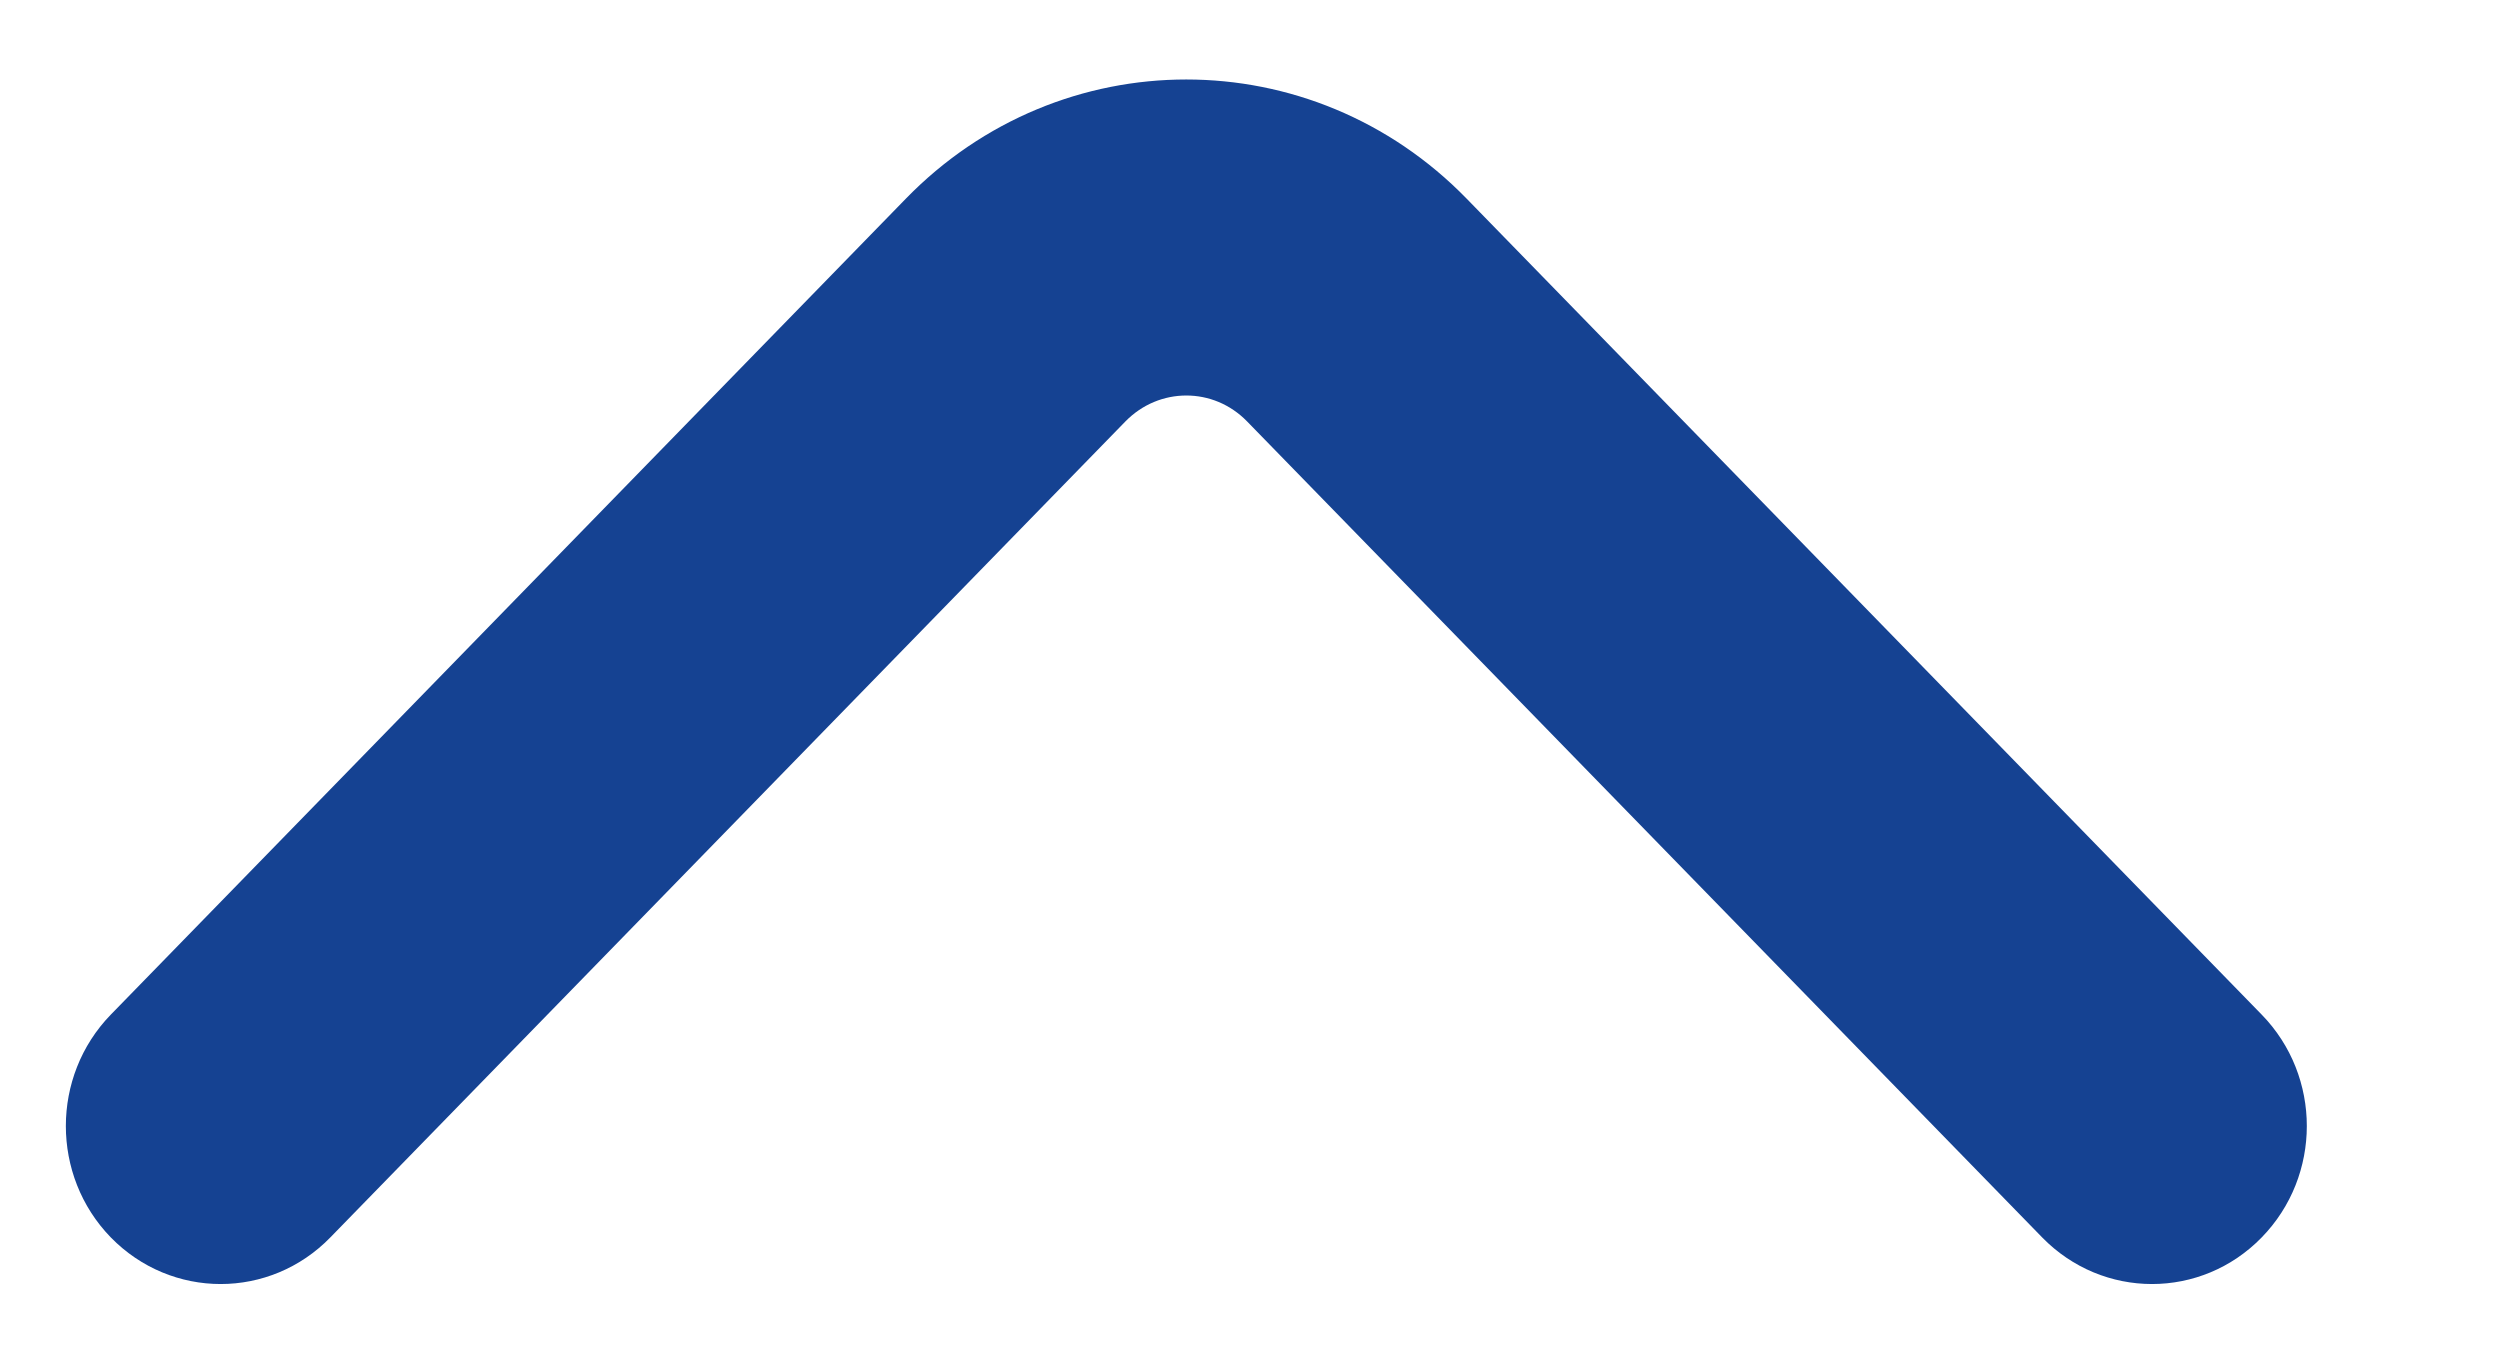 <svg width="11" height="6" viewBox="0 0 11 6" fill="none" xmlns="http://www.w3.org/2000/svg">
<path fill-rule="evenodd" clip-rule="evenodd" d="M9.844 5.34C9.637 5.553 9.301 5.553 9.093 5.34L5.595 1.75C5.388 1.537 5.052 1.537 4.844 1.75L1.346 5.34C1.139 5.553 0.803 5.553 0.595 5.34C0.388 5.127 0.388 4.782 0.595 4.569L4.093 0.979C4.715 0.34 5.724 0.34 6.346 0.979L9.844 4.569C10.052 4.782 10.052 5.127 9.844 5.34Z" fill="#154292" stroke="#154292" stroke-width="0.3" stroke-linecap="round"/>
</svg>
